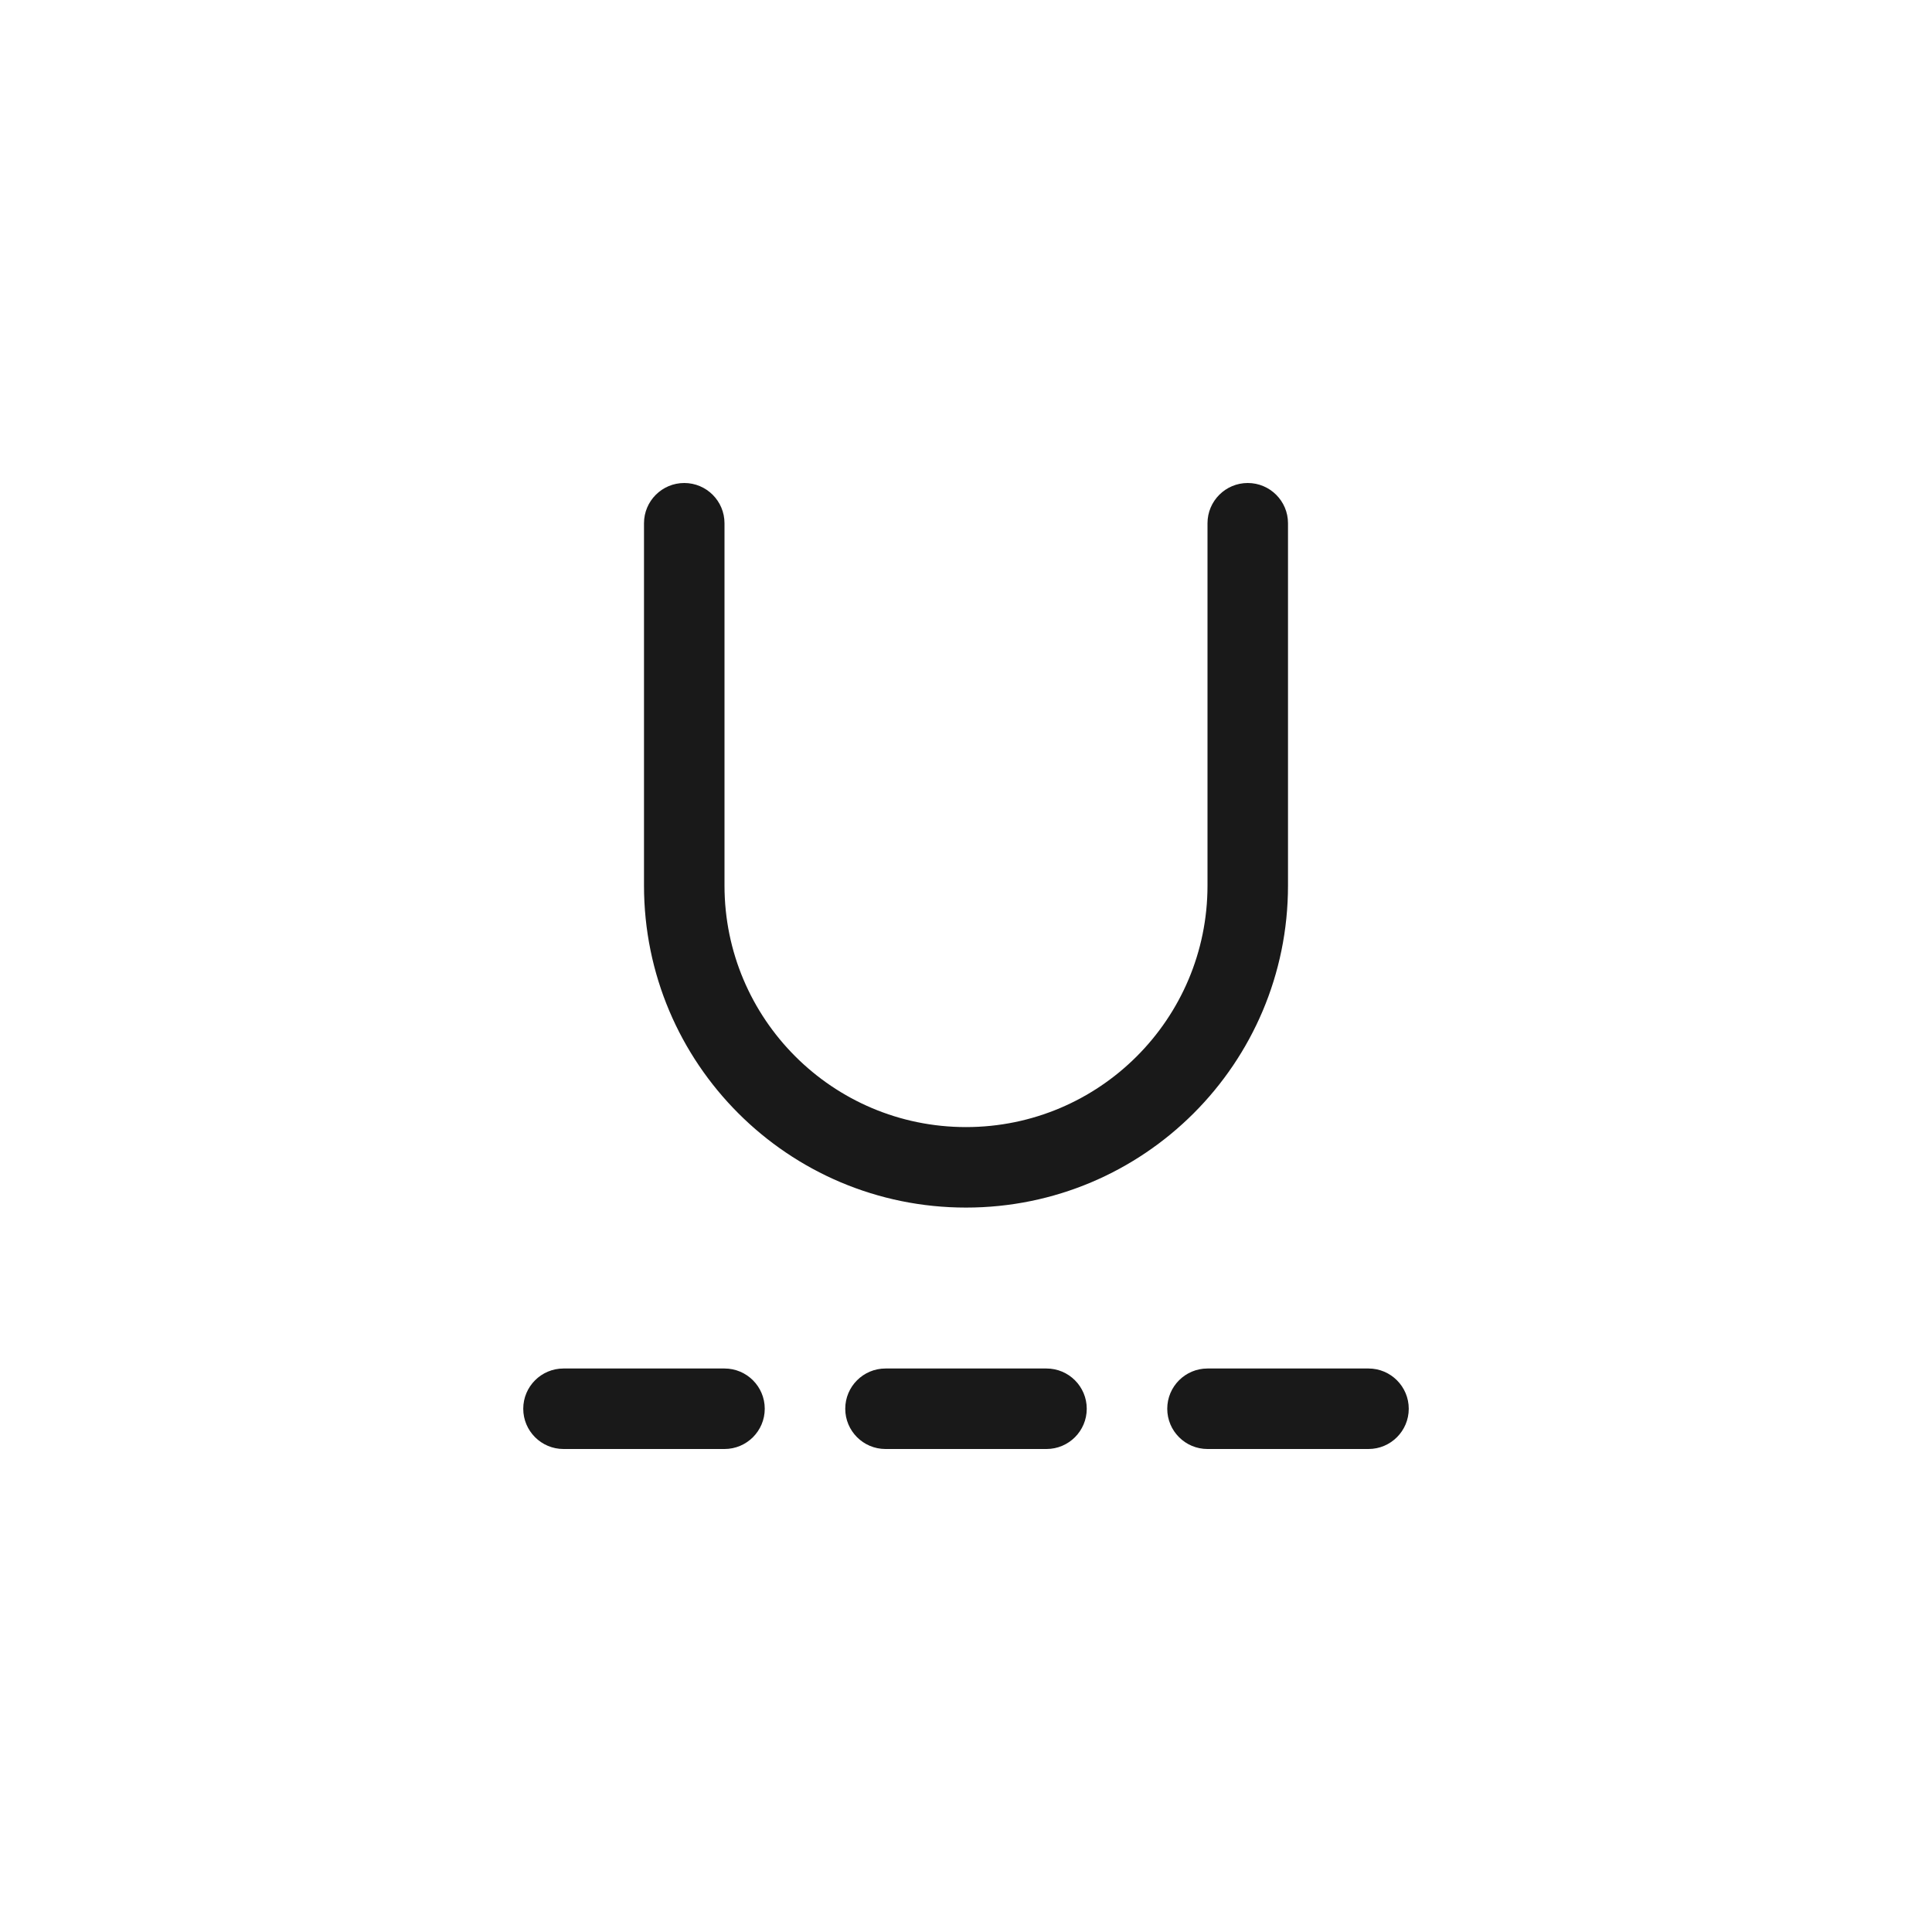 <svg width="24" height="24" viewBox="0 0 24 24" fill="none" xmlns="http://www.w3.org/2000/svg">
<path fill-rule="evenodd" clip-rule="evenodd" d="M9 6.5C9 6.224 8.776 6 8.5 6C8.224 6 8 6.224 8 6.5V11.001C8 13.21 9.791 15.001 12 15.001C14.209 15.001 16 13.21 16 11.001V6.5C16 6.224 15.776 6 15.5 6C15.224 6 15 6.224 15 6.5V11.001C15 12.657 13.657 14.001 12 14.001C10.343 14.001 9 12.657 9 11.001V6.5ZM7 17C6.724 17 6.5 17.224 6.5 17.5C6.5 17.776 6.724 18 7 18H9C9.276 18 9.5 17.776 9.5 17.5C9.5 17.224 9.276 17 9 17H7ZM11 17C10.724 17 10.5 17.224 10.5 17.5C10.5 17.776 10.724 18 11 18H13C13.276 18 13.5 17.776 13.5 17.5C13.5 17.224 13.276 17 13 17H11ZM14.5 17.5C14.5 17.224 14.724 17 15 17H17C17.276 17 17.5 17.224 17.5 17.5C17.5 17.776 17.276 18 17 18H15C14.724 18 14.5 17.776 14.5 17.5Z" fill="black" fill-opacity="0.9"/>
</svg>
